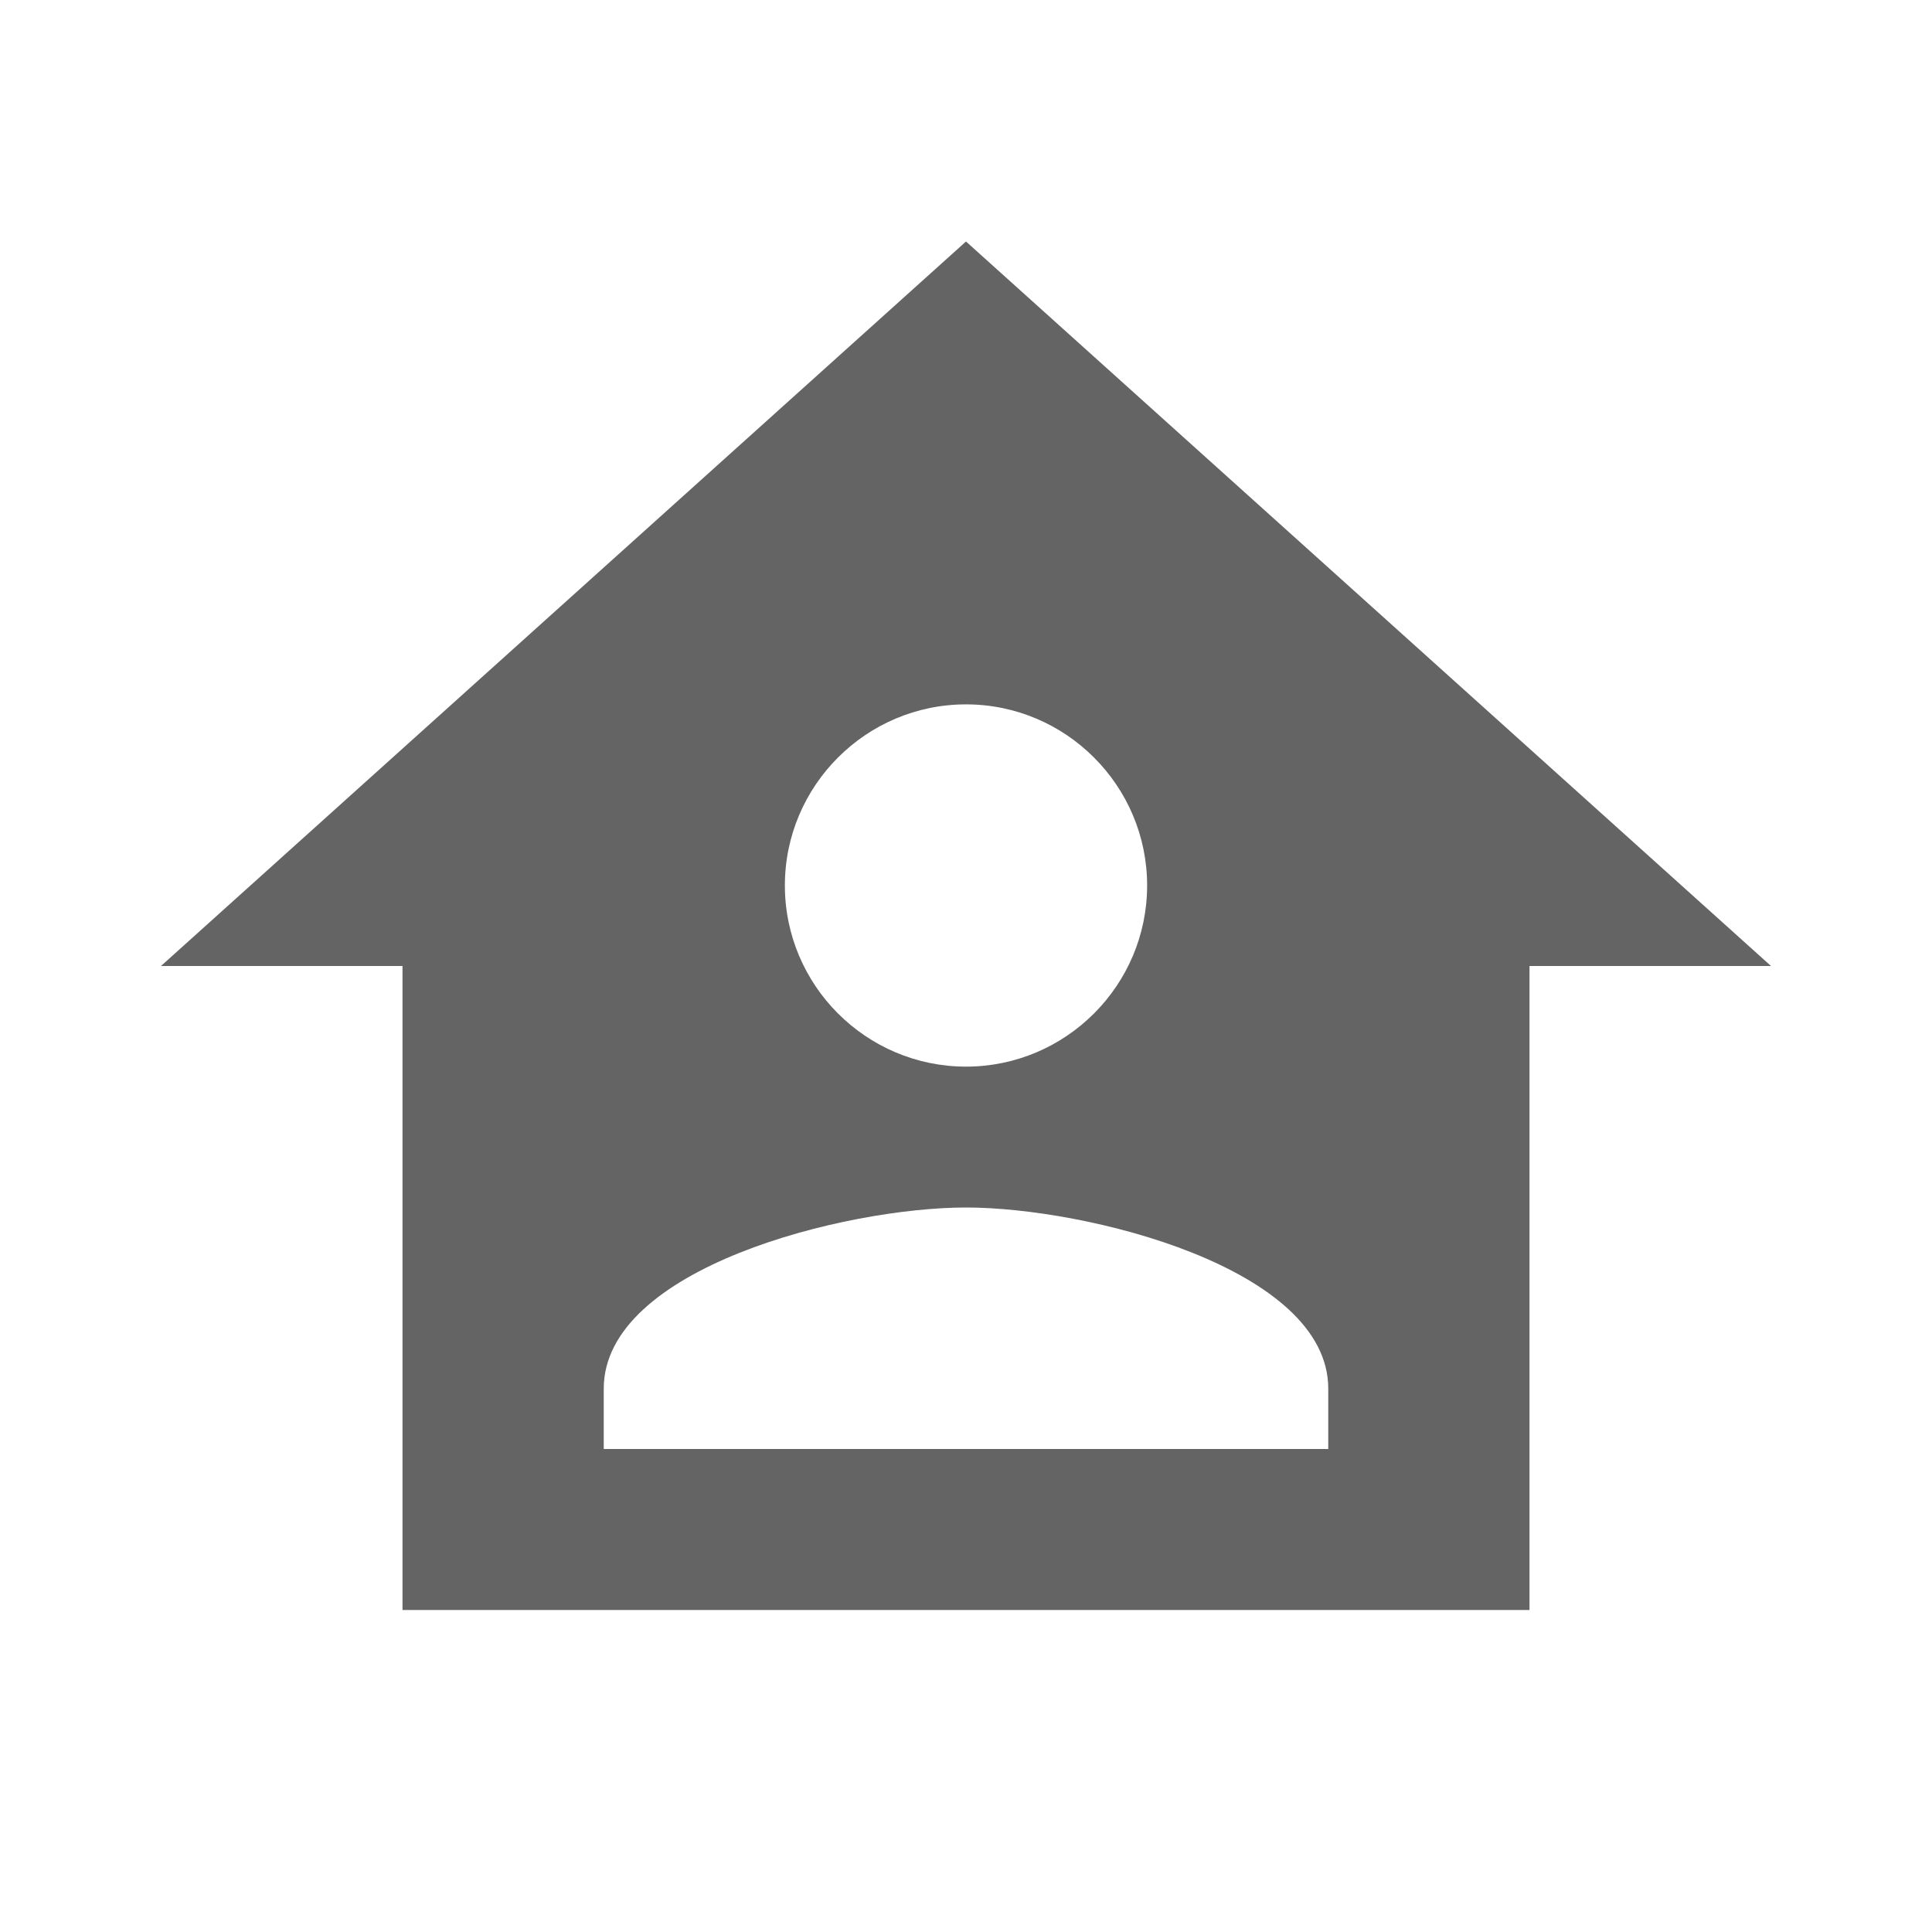 <?xml version="1.0"?>
<svg xmlns="http://www.w3.org/2000/svg" xmlns:xlink="http://www.w3.org/1999/xlink" aria-hidden="true" width="1em" height="1em" viewBox="0 0 24 24" data-icon="mdi:home-account" data-width="1em" data-height="1em" data-inline="false" class="iconify"><path d="M12 3L2 12h3v8h14v-8h3L12 3m0 5.75c1.24 0 2.25 1.01 2.25 2.25s-1.01 2.25-2.25 2.25S9.75 12.24 9.75 11 10.76 8.75 12 8.75M12 15c1.5 0 4.5.75 4.5 2.25V18h-9v-.75c0-1.5 3-2.25 4.5-2.25z" fill="#646464"/></svg>
